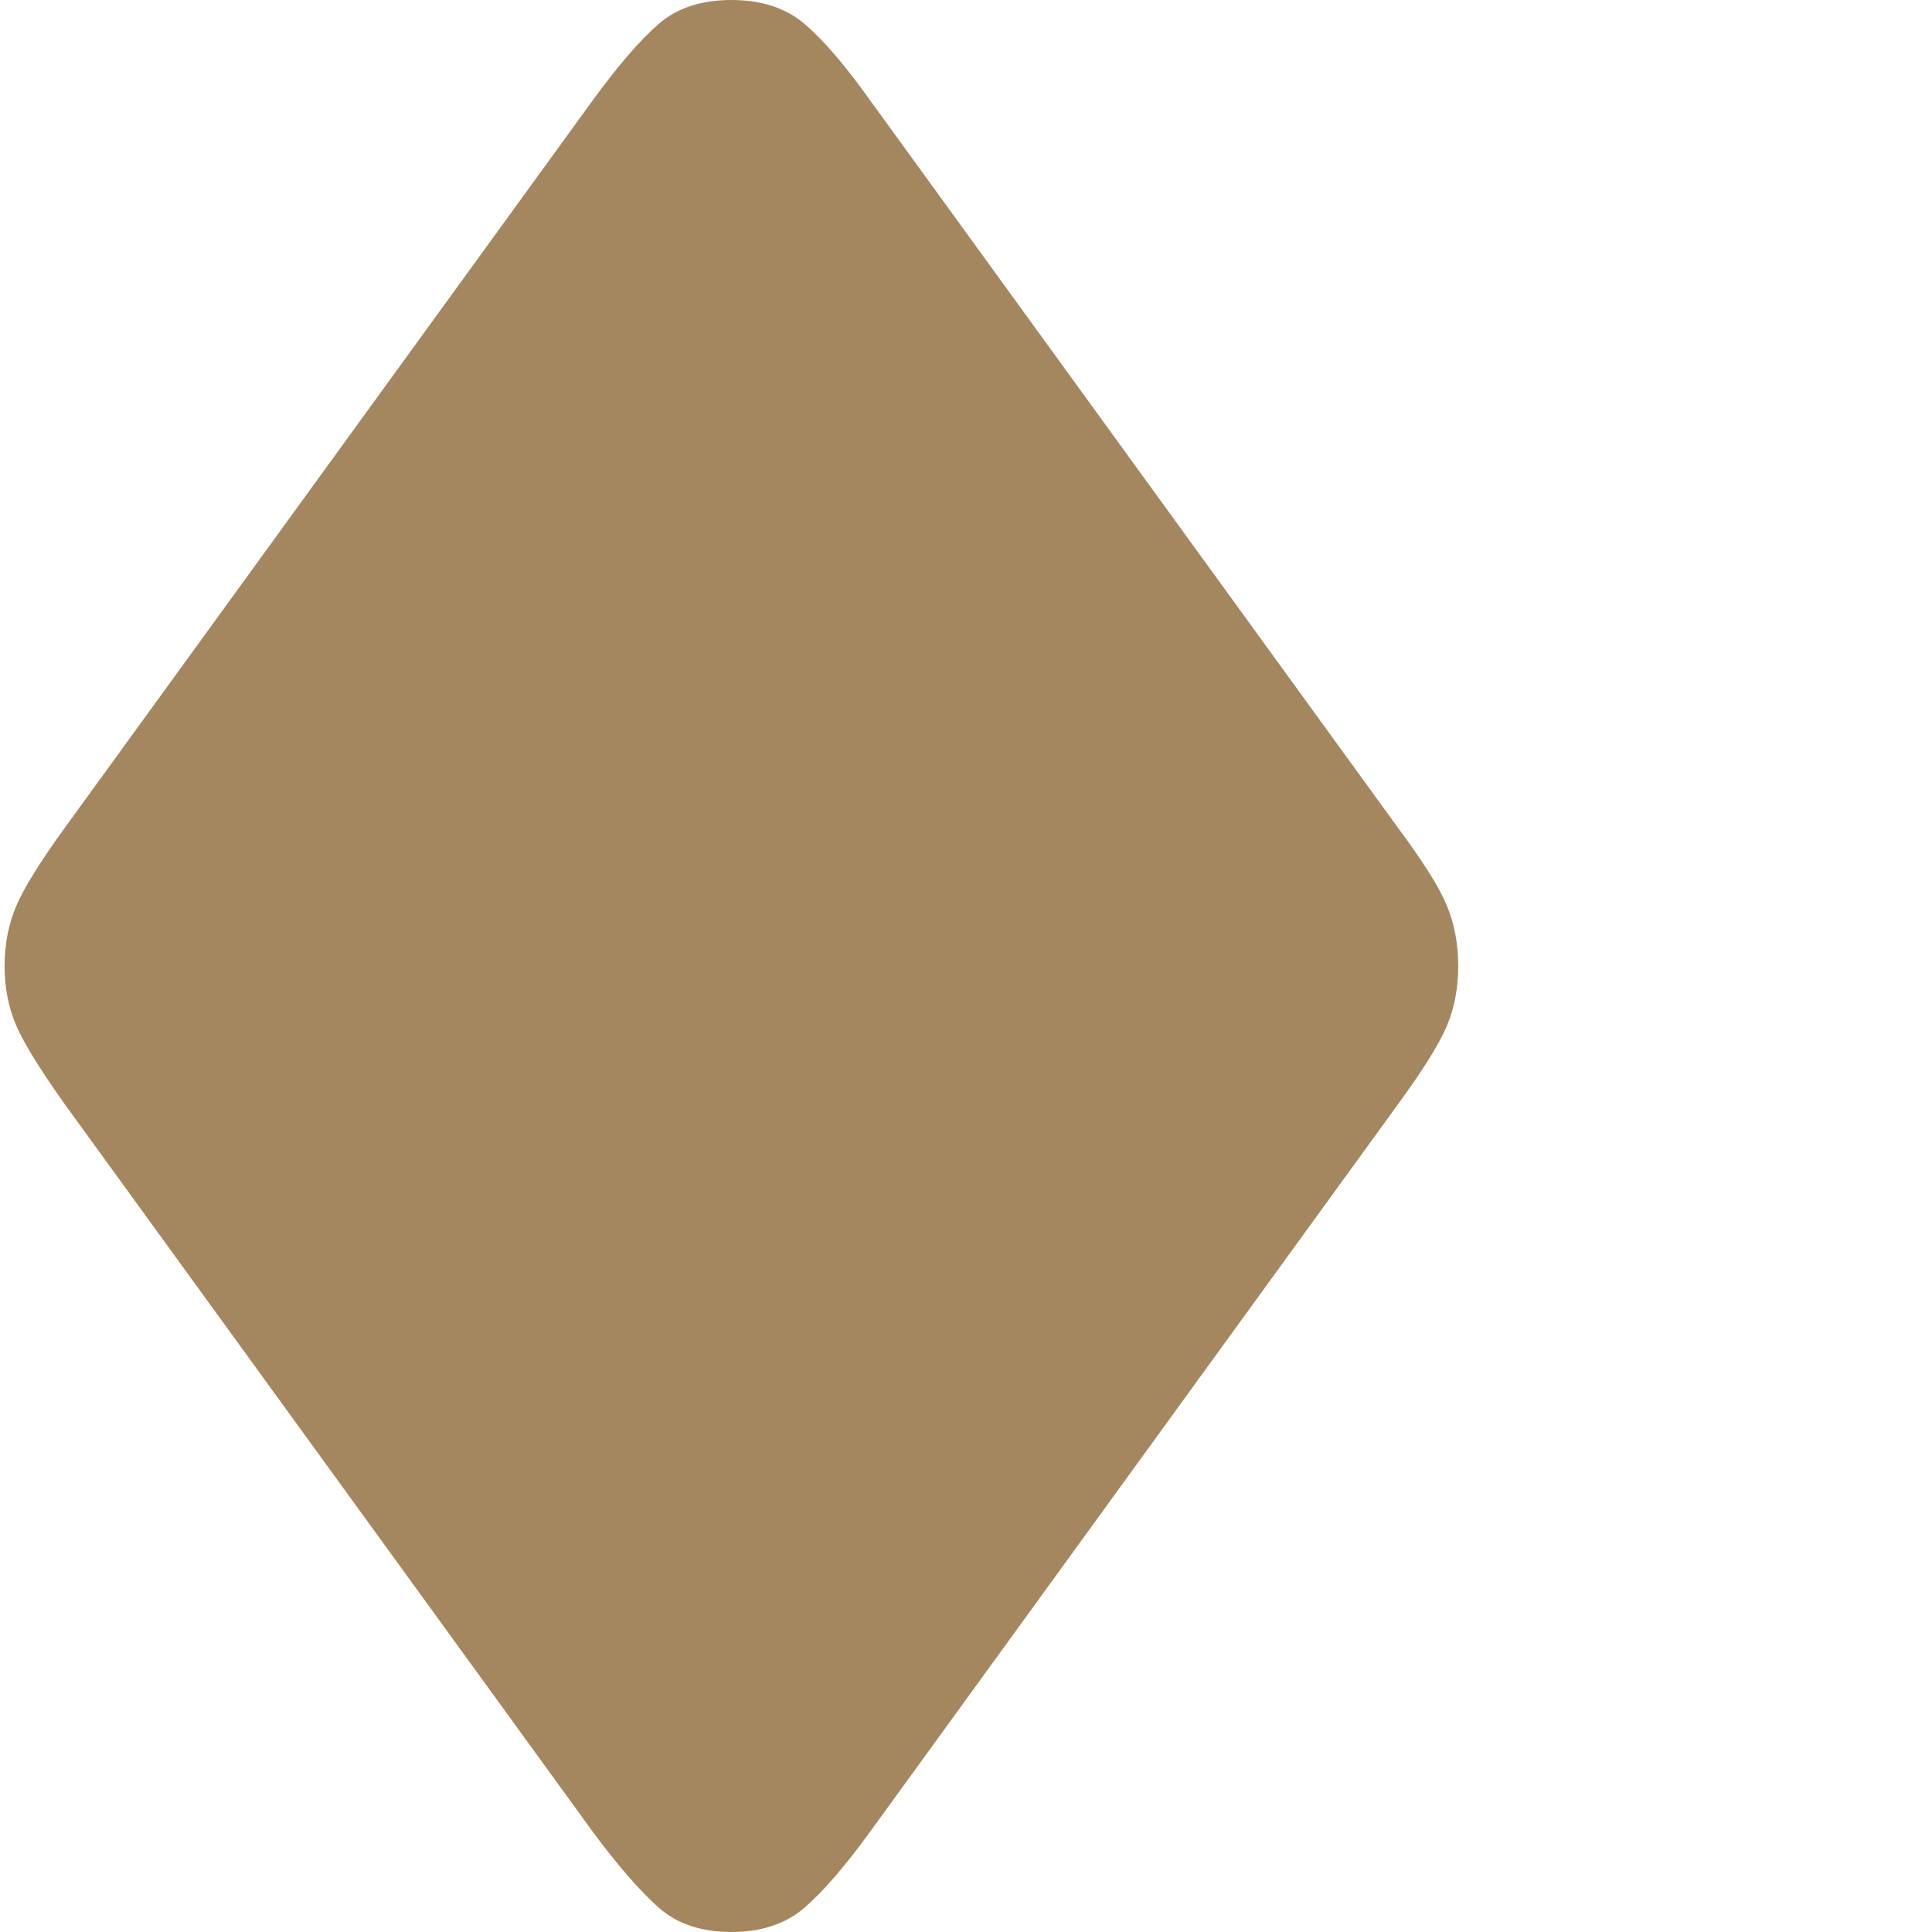 <svg version="1.1" xmlns="http://www.w3.org/2000/svg" style="fill:rgba(0,0,0,1.0)" width="256" height="256" viewBox="0 0 32.656 32.812"><path fill="rgb(165, 135, 95)" d="M12.344 32.812 C11.833 32.812 11.422 32.674 11.109 32.398 C10.797 32.122 10.427 31.698 10 31.125 L1.031 18.766 C0.615 18.182 0.339 17.737 0.203 17.43 C0.068 17.122 0 16.781 0 16.406 C0 16.031 0.068 15.688 0.203 15.375 C0.339 15.062 0.615 14.62 1.031 14.047 L10 1.688 C10.427 1.104 10.797 0.677 11.109 0.406 C11.422 0.135 11.833 -0 12.344 -0 C12.854 -0 13.268 0.135 13.586 0.406 C13.904 0.677 14.271 1.104 14.688 1.688 L23.656 14.047 C24.083 14.62 24.362 15.062 24.492 15.375 C24.622 15.688 24.688 16.031 24.688 16.406 C24.688 16.781 24.622 17.122 24.492 17.43 C24.362 17.737 24.083 18.182 23.656 18.766 L14.688 31.125 C14.271 31.698 13.904 32.122 13.586 32.398 C13.268 32.674 12.854 32.812 12.344 32.812 Z M32.656 27.344" /></svg>